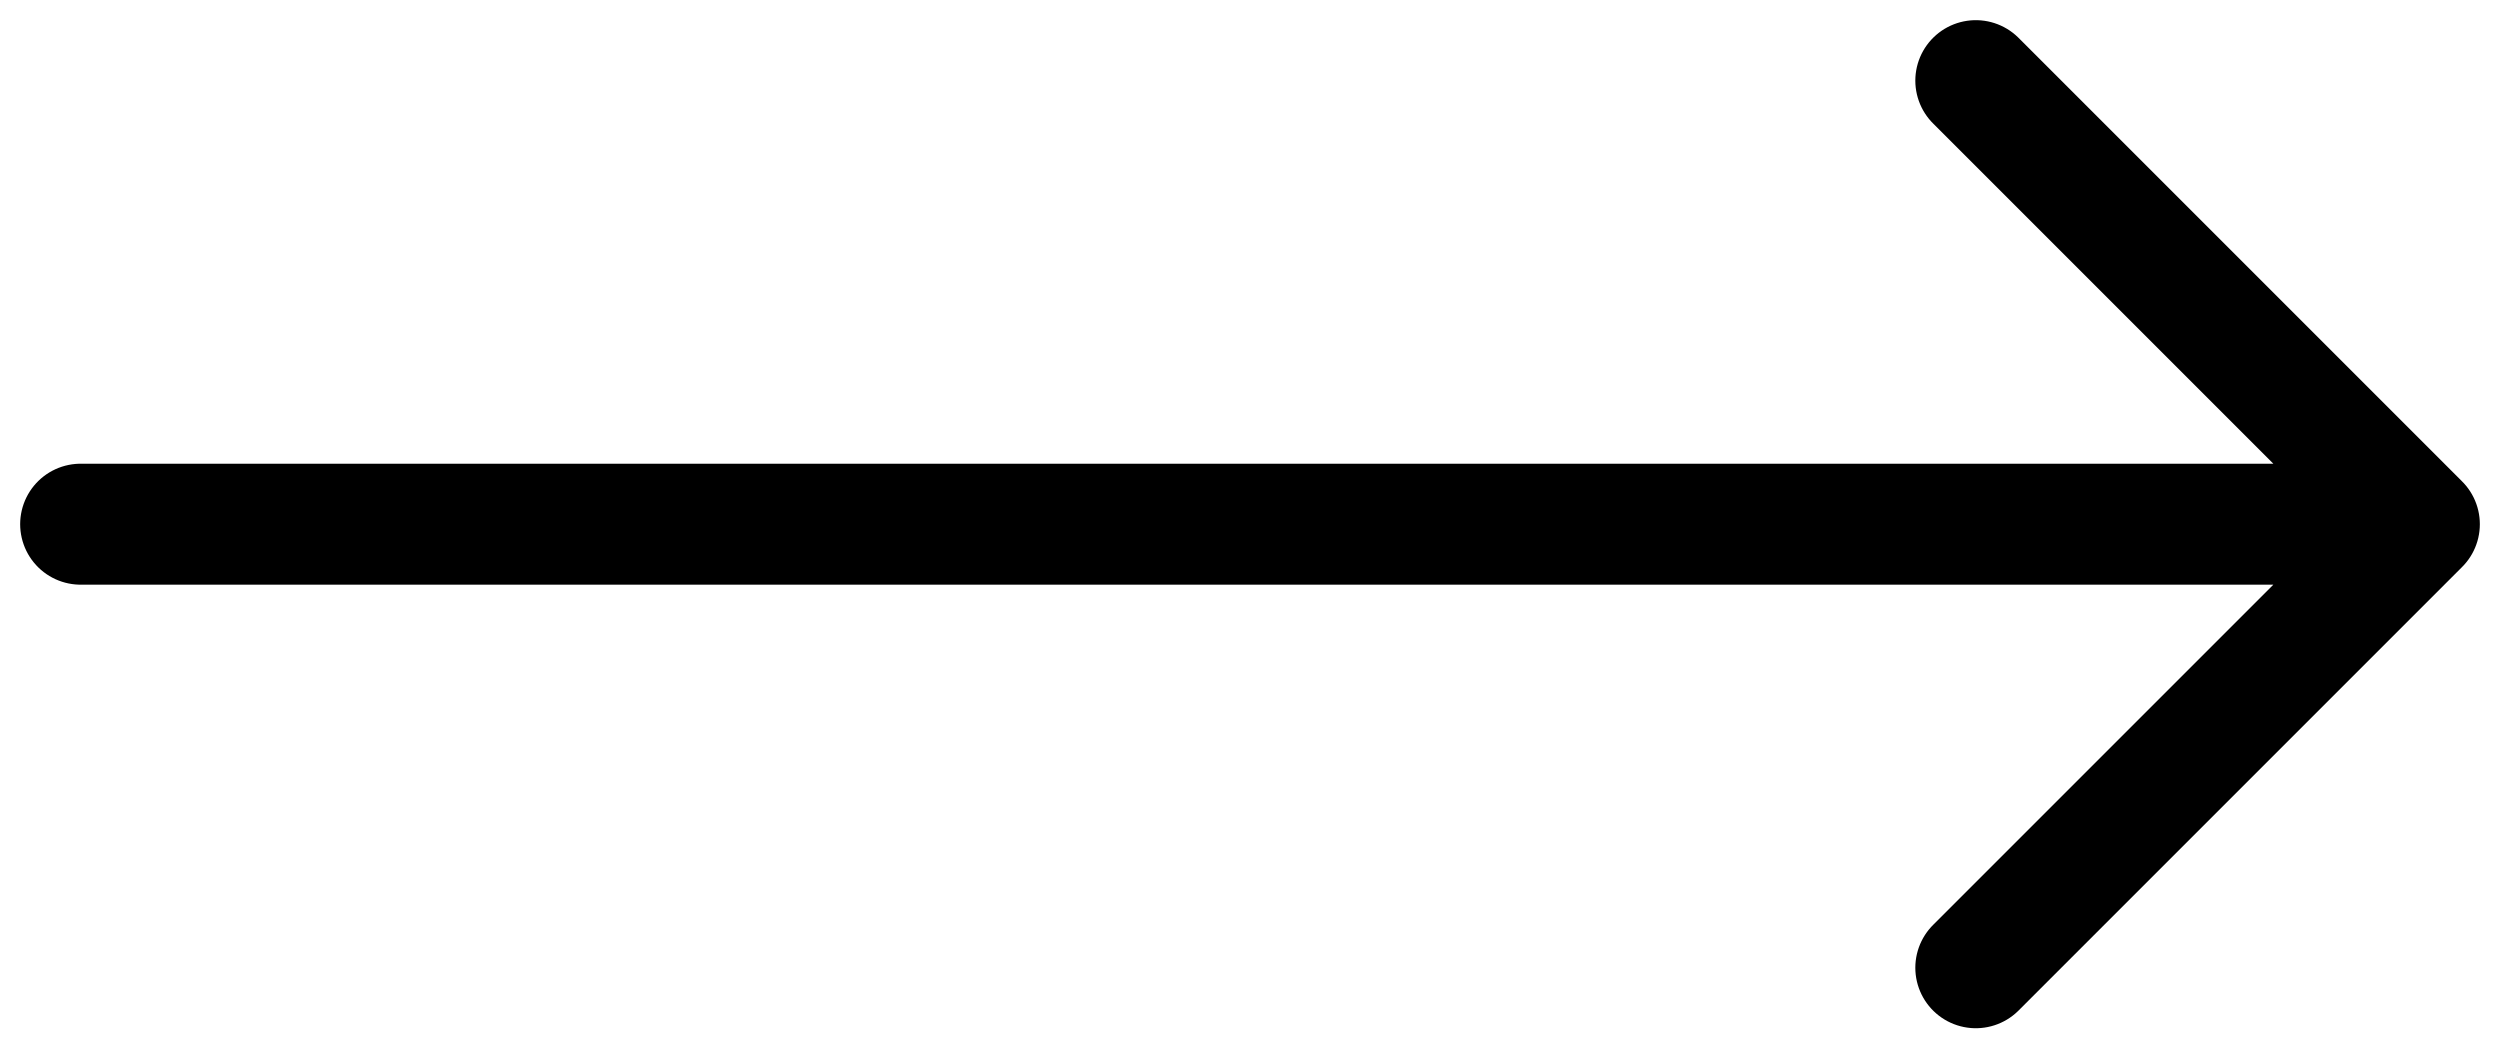<svg width="31" height="13" viewBox="0 0 31 13" fill="none" xmlns="http://www.w3.org/2000/svg">
<path d="M1 6.5H30M30 6.5L24.5 1M30 6.5L24.5 12" stroke="black" stroke-width="1.5" stroke-linecap="round" stroke-linejoin="round"/>
</svg>
